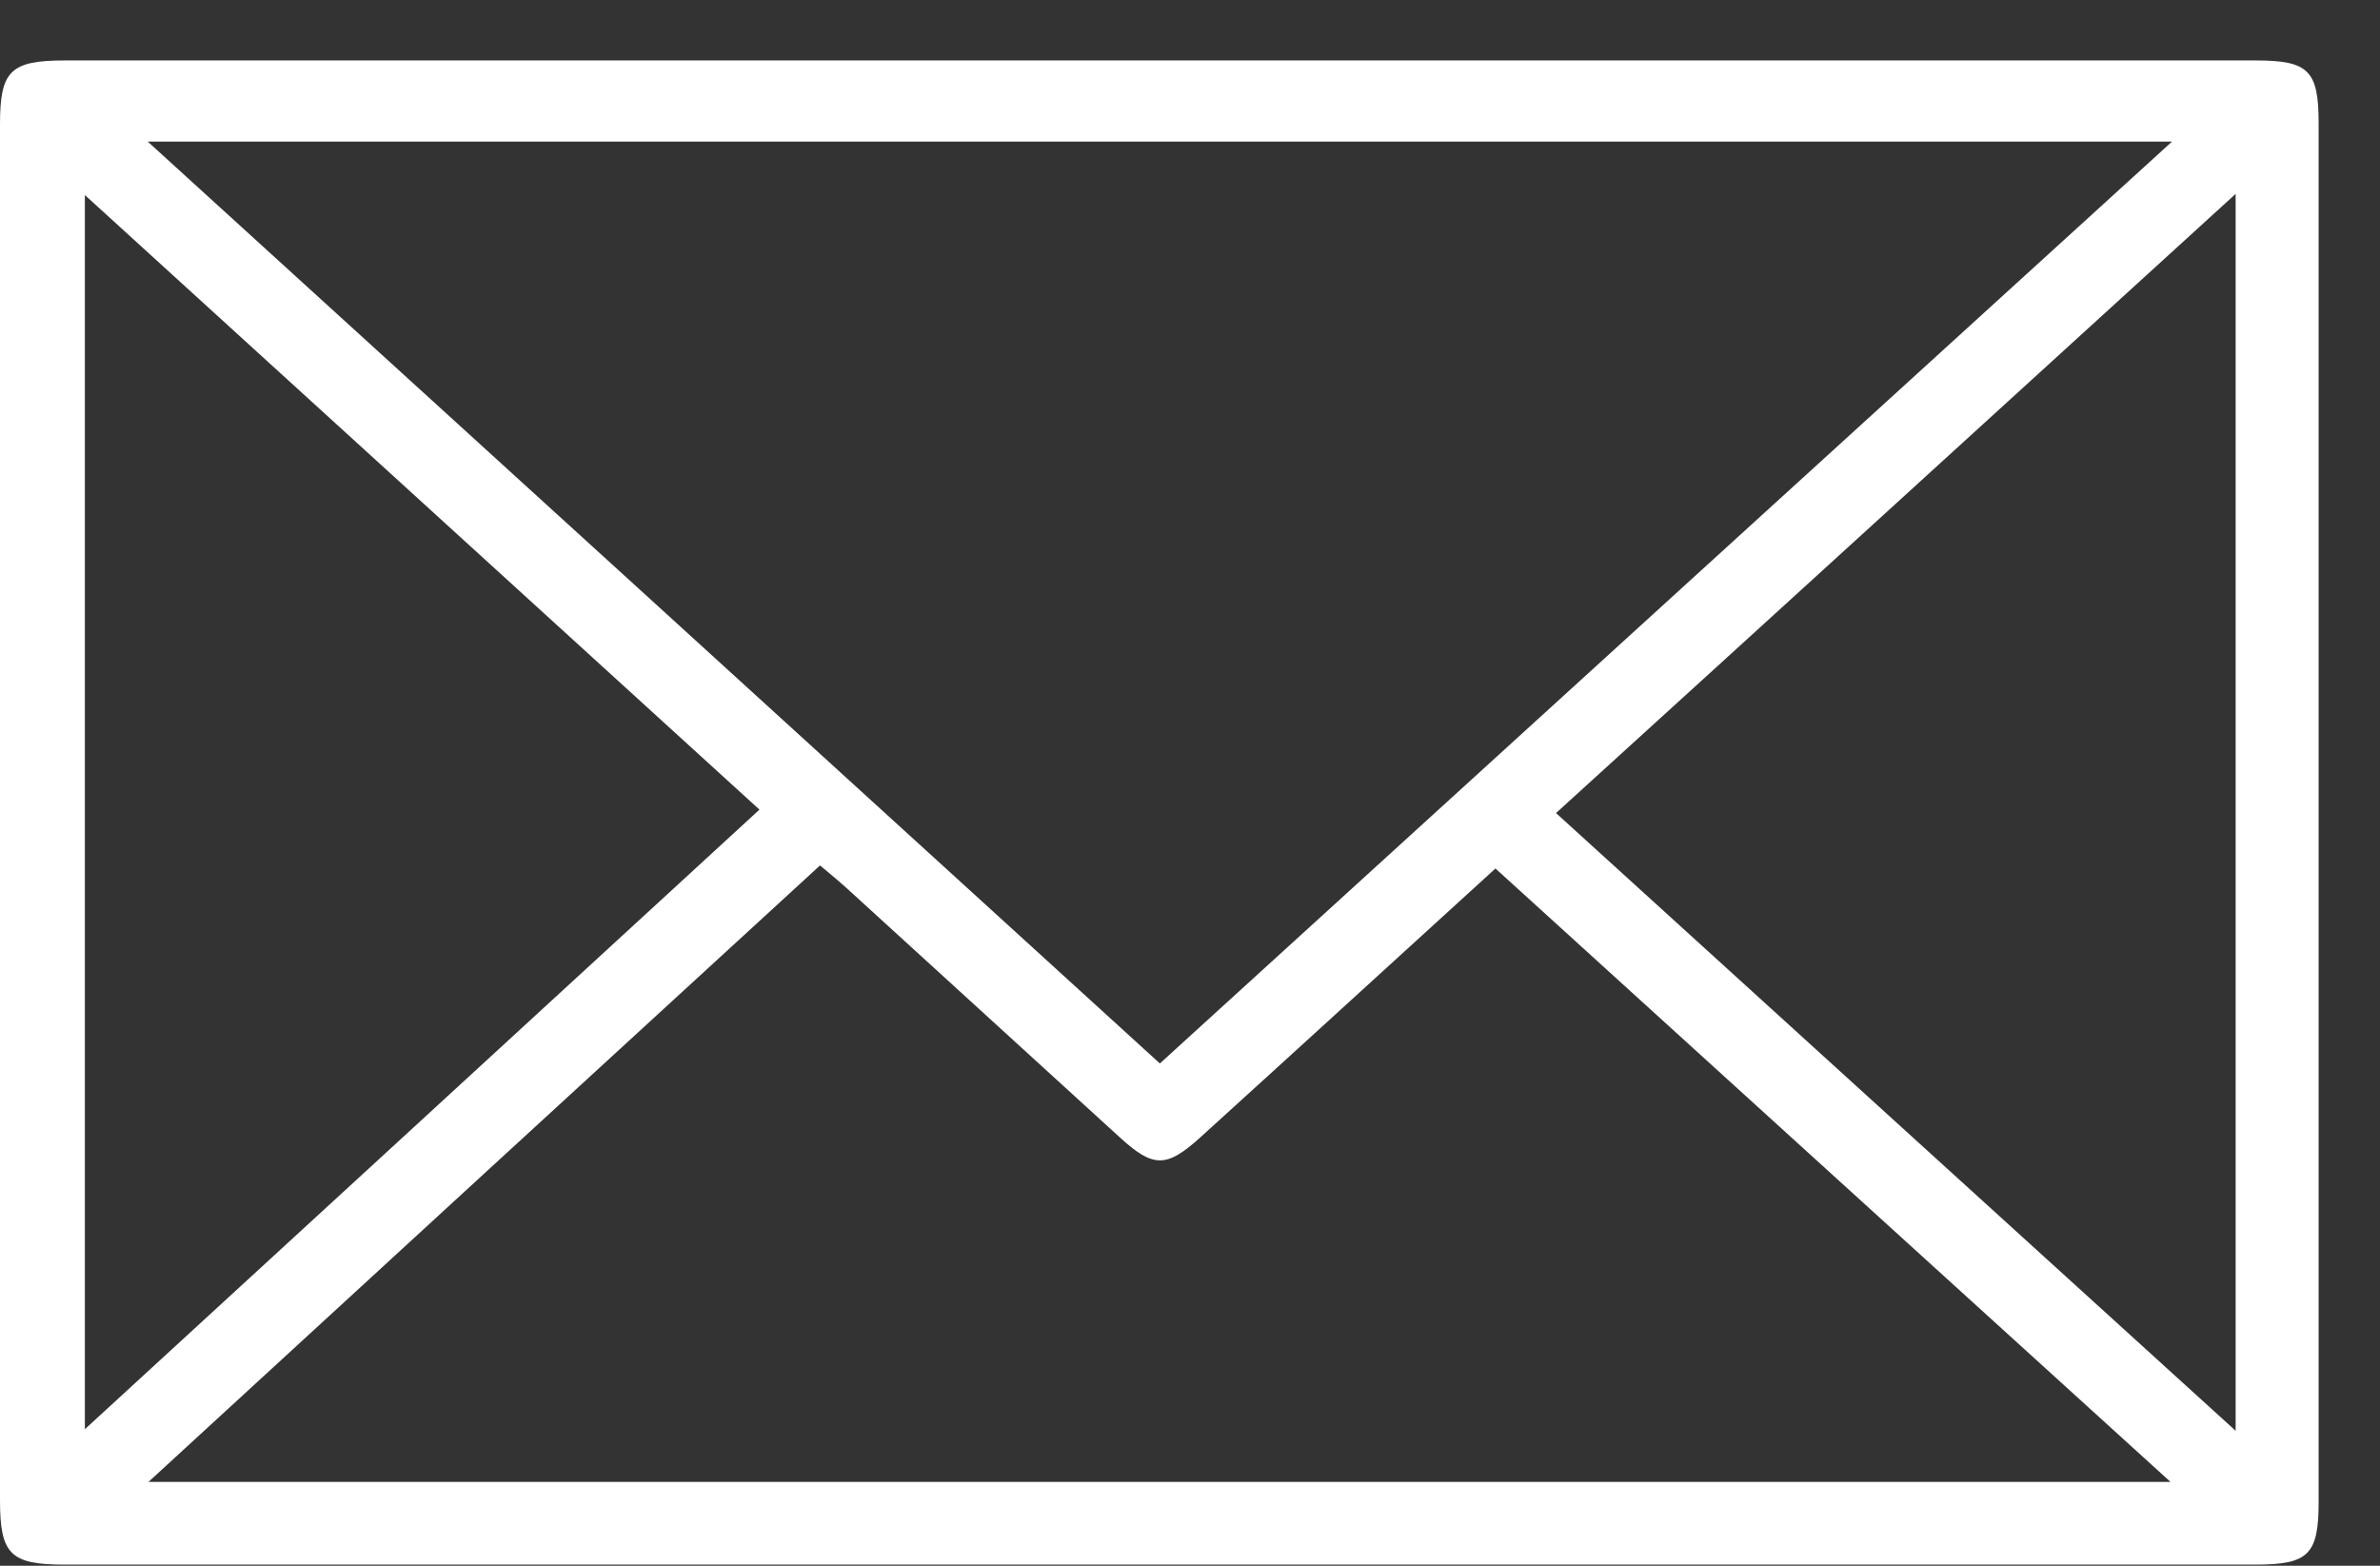 <svg width="38" height="25" viewBox="0 0 38 25" fill="none" xmlns="http://www.w3.org/2000/svg">
<rect x="0" y="0" width="38" height="25" fill="#333333" stroke="none"/>
<g clip-path="url(#clip0_852_3352)">
<path d="M18.519 24.982C12.687 24.982 6.861 24.982 1.028 24.982C0.166 24.982 0 24.816 0 23.956C0 16.63 0 9.304 0 1.984C0 1.131 0.166 0.965 1.035 0.965C12.693 0.965 24.357 0.965 36.016 0.965C36.859 0.965 37.02 1.125 37.02 1.966C37.02 9.304 37.02 16.642 37.02 23.981C37.02 24.822 36.859 24.982 36.01 24.982C30.183 24.982 24.351 24.982 18.519 24.982ZM2.359 2.261C7.797 7.21 13.149 12.086 18.519 16.98C23.889 12.086 29.247 7.21 34.679 2.261C23.865 2.261 13.18 2.261 2.359 2.261ZM2.371 23.661C13.173 23.661 23.877 23.661 34.655 23.661C31.027 20.364 27.455 17.121 23.877 13.867C23.717 14.014 23.581 14.137 23.446 14.26C22.017 15.562 20.595 16.863 19.166 18.159C18.624 18.65 18.414 18.65 17.878 18.159C16.431 16.839 14.984 15.518 13.537 14.198C13.395 14.069 13.247 13.947 13.093 13.818C9.509 17.103 5.968 20.358 2.371 23.661ZM24.844 12.982C28.453 16.262 32.05 19.535 35.695 22.845C35.695 16.237 35.695 9.709 35.695 3.096C32.056 6.412 28.477 9.679 24.844 12.982ZM1.355 3.114C1.355 9.715 1.355 16.237 1.355 22.82C4.976 19.498 8.542 16.219 12.126 12.927C8.524 9.642 4.958 6.399 1.355 3.114Z" fill="white"/>
</g>
<defs>
<clipPath id="clip0_852_3352">
<rect width="37.026" height="24.017" fill="white" transform="translate(0 0.965)"/>
</clipPath>
</defs>
</svg>

